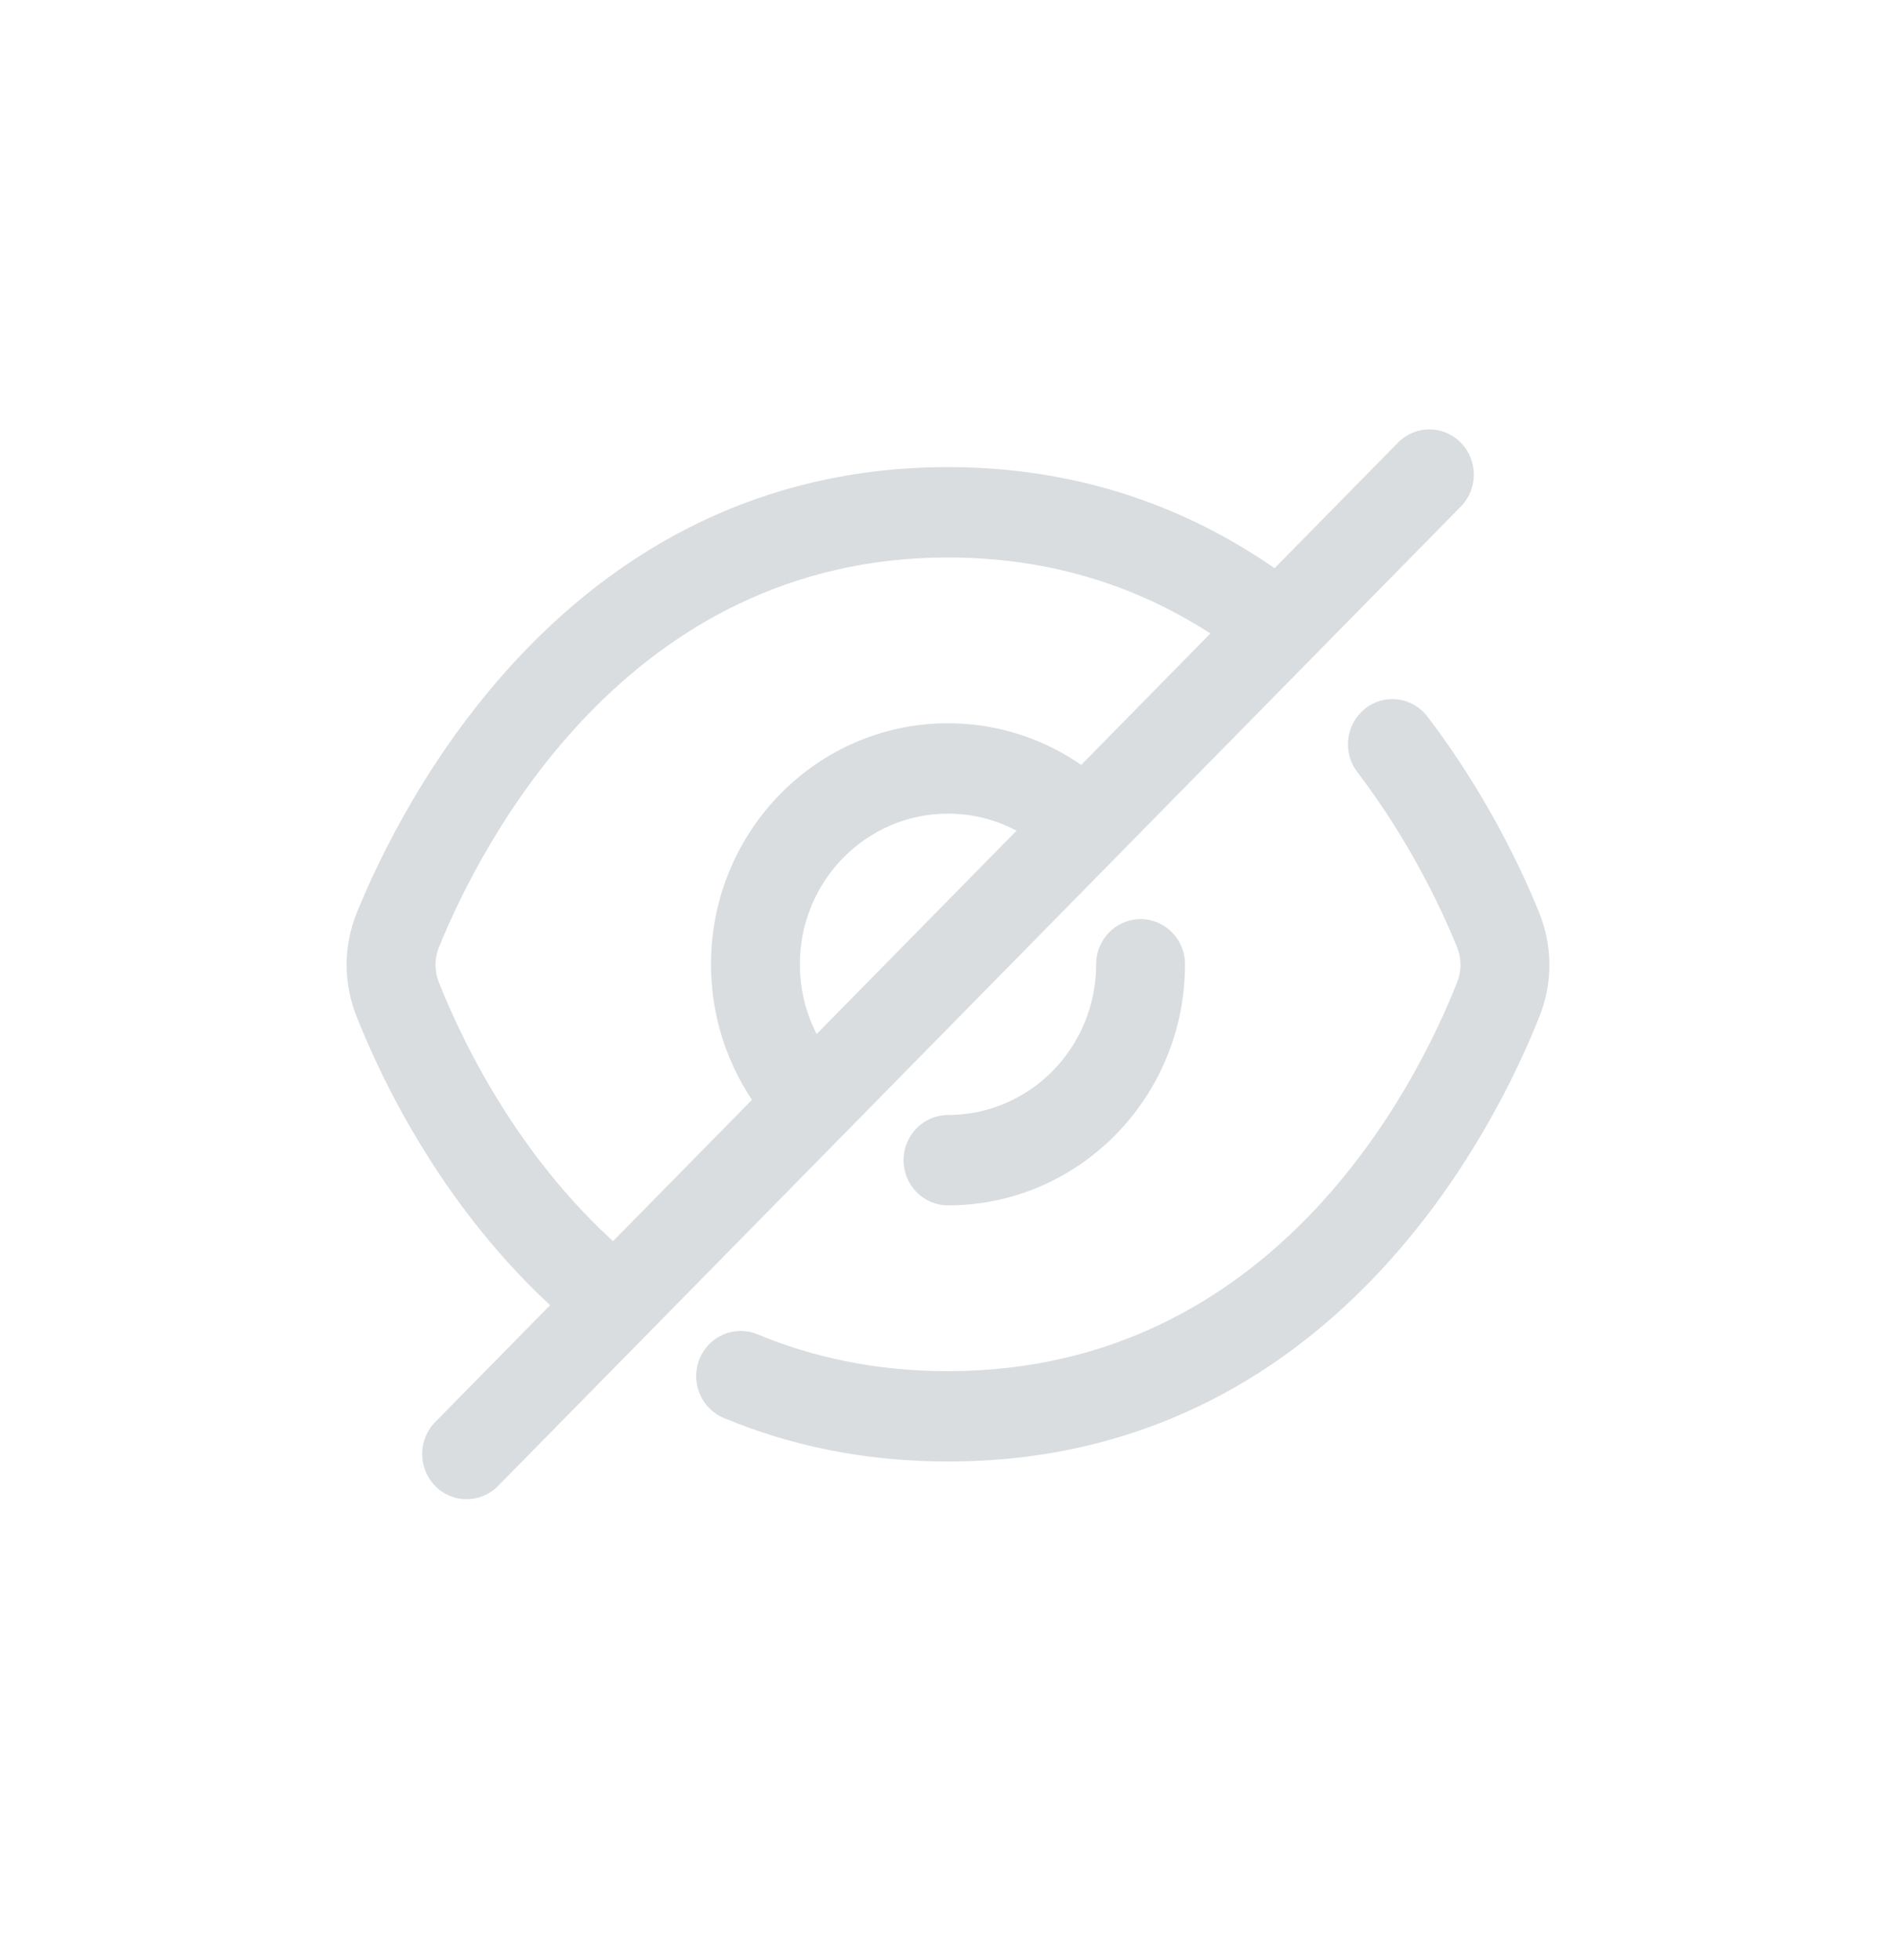 <svg width="30" height="31" viewBox="0 0 30 31" fill="none" xmlns="http://www.w3.org/2000/svg">
<path fill-rule="evenodd" clip-rule="evenodd" d="M15 8.816C9.932 8.816 7.62 13.322 6.947 14.975C6.873 15.157 6.872 15.353 6.945 15.537C7.326 16.501 8.308 18.553 10.159 20.019L9.295 21.147C7.157 19.455 6.059 17.13 5.64 16.07C5.431 15.541 5.432 14.957 5.648 14.428C6.338 12.733 8.978 7.387 15 7.387C17.403 7.387 19.283 8.247 20.709 9.39L19.838 10.513C18.626 9.541 17.046 8.816 15 8.816ZM21.601 11.206C21.907 10.964 22.349 11.021 22.587 11.333C23.511 12.545 24.072 13.739 24.351 14.425C24.565 14.95 24.572 15.535 24.361 16.067C23.688 17.771 21.101 23.113 15 23.113C13.662 23.113 12.483 22.854 11.452 22.424C11.093 22.275 10.921 21.857 11.068 21.492C11.215 21.127 11.626 20.952 11.985 21.101C12.848 21.46 13.847 21.684 15 21.684C20.144 21.684 22.405 17.183 23.056 15.534C23.128 15.353 23.127 15.156 23.052 14.972C22.803 14.361 22.299 13.289 21.476 12.209C21.238 11.897 21.294 11.448 21.601 11.206Z" fill="#D9DDDF"/>
<path fill-rule="evenodd" clip-rule="evenodd" d="M15 12.867C13.706 12.867 12.656 13.934 12.656 15.25C12.656 15.83 12.859 16.359 13.197 16.772C13.445 17.076 13.404 17.527 13.106 17.779C12.807 18.032 12.364 17.99 12.116 17.686C11.575 17.026 11.25 16.176 11.25 15.25C11.25 13.144 12.929 11.438 15 11.438C15.989 11.438 16.89 11.828 17.56 12.464C17.844 12.734 17.859 13.186 17.594 13.474C17.328 13.763 16.884 13.778 16.6 13.509C16.18 13.11 15.619 12.867 15 12.867ZM18.047 14.535C18.435 14.535 18.75 14.855 18.75 15.25C18.75 17.356 17.071 19.062 15 19.062C14.612 19.062 14.297 18.742 14.297 18.348C14.297 17.953 14.612 17.633 15 17.633C16.294 17.633 17.344 16.566 17.344 15.25C17.344 14.855 17.659 14.535 18.047 14.535Z" fill="#D9DDDF"/>
<path fill-rule="evenodd" clip-rule="evenodd" d="M23.114 7C23.389 7.28 23.389 7.732 23.114 8.011L7.88 23.5C7.605 23.779 7.16 23.779 6.886 23.5C6.611 23.22 6.611 22.768 6.886 22.489L22.12 7C22.395 6.721 22.84 6.721 23.114 7Z" fill="#D9DDDF"/>
</svg>
